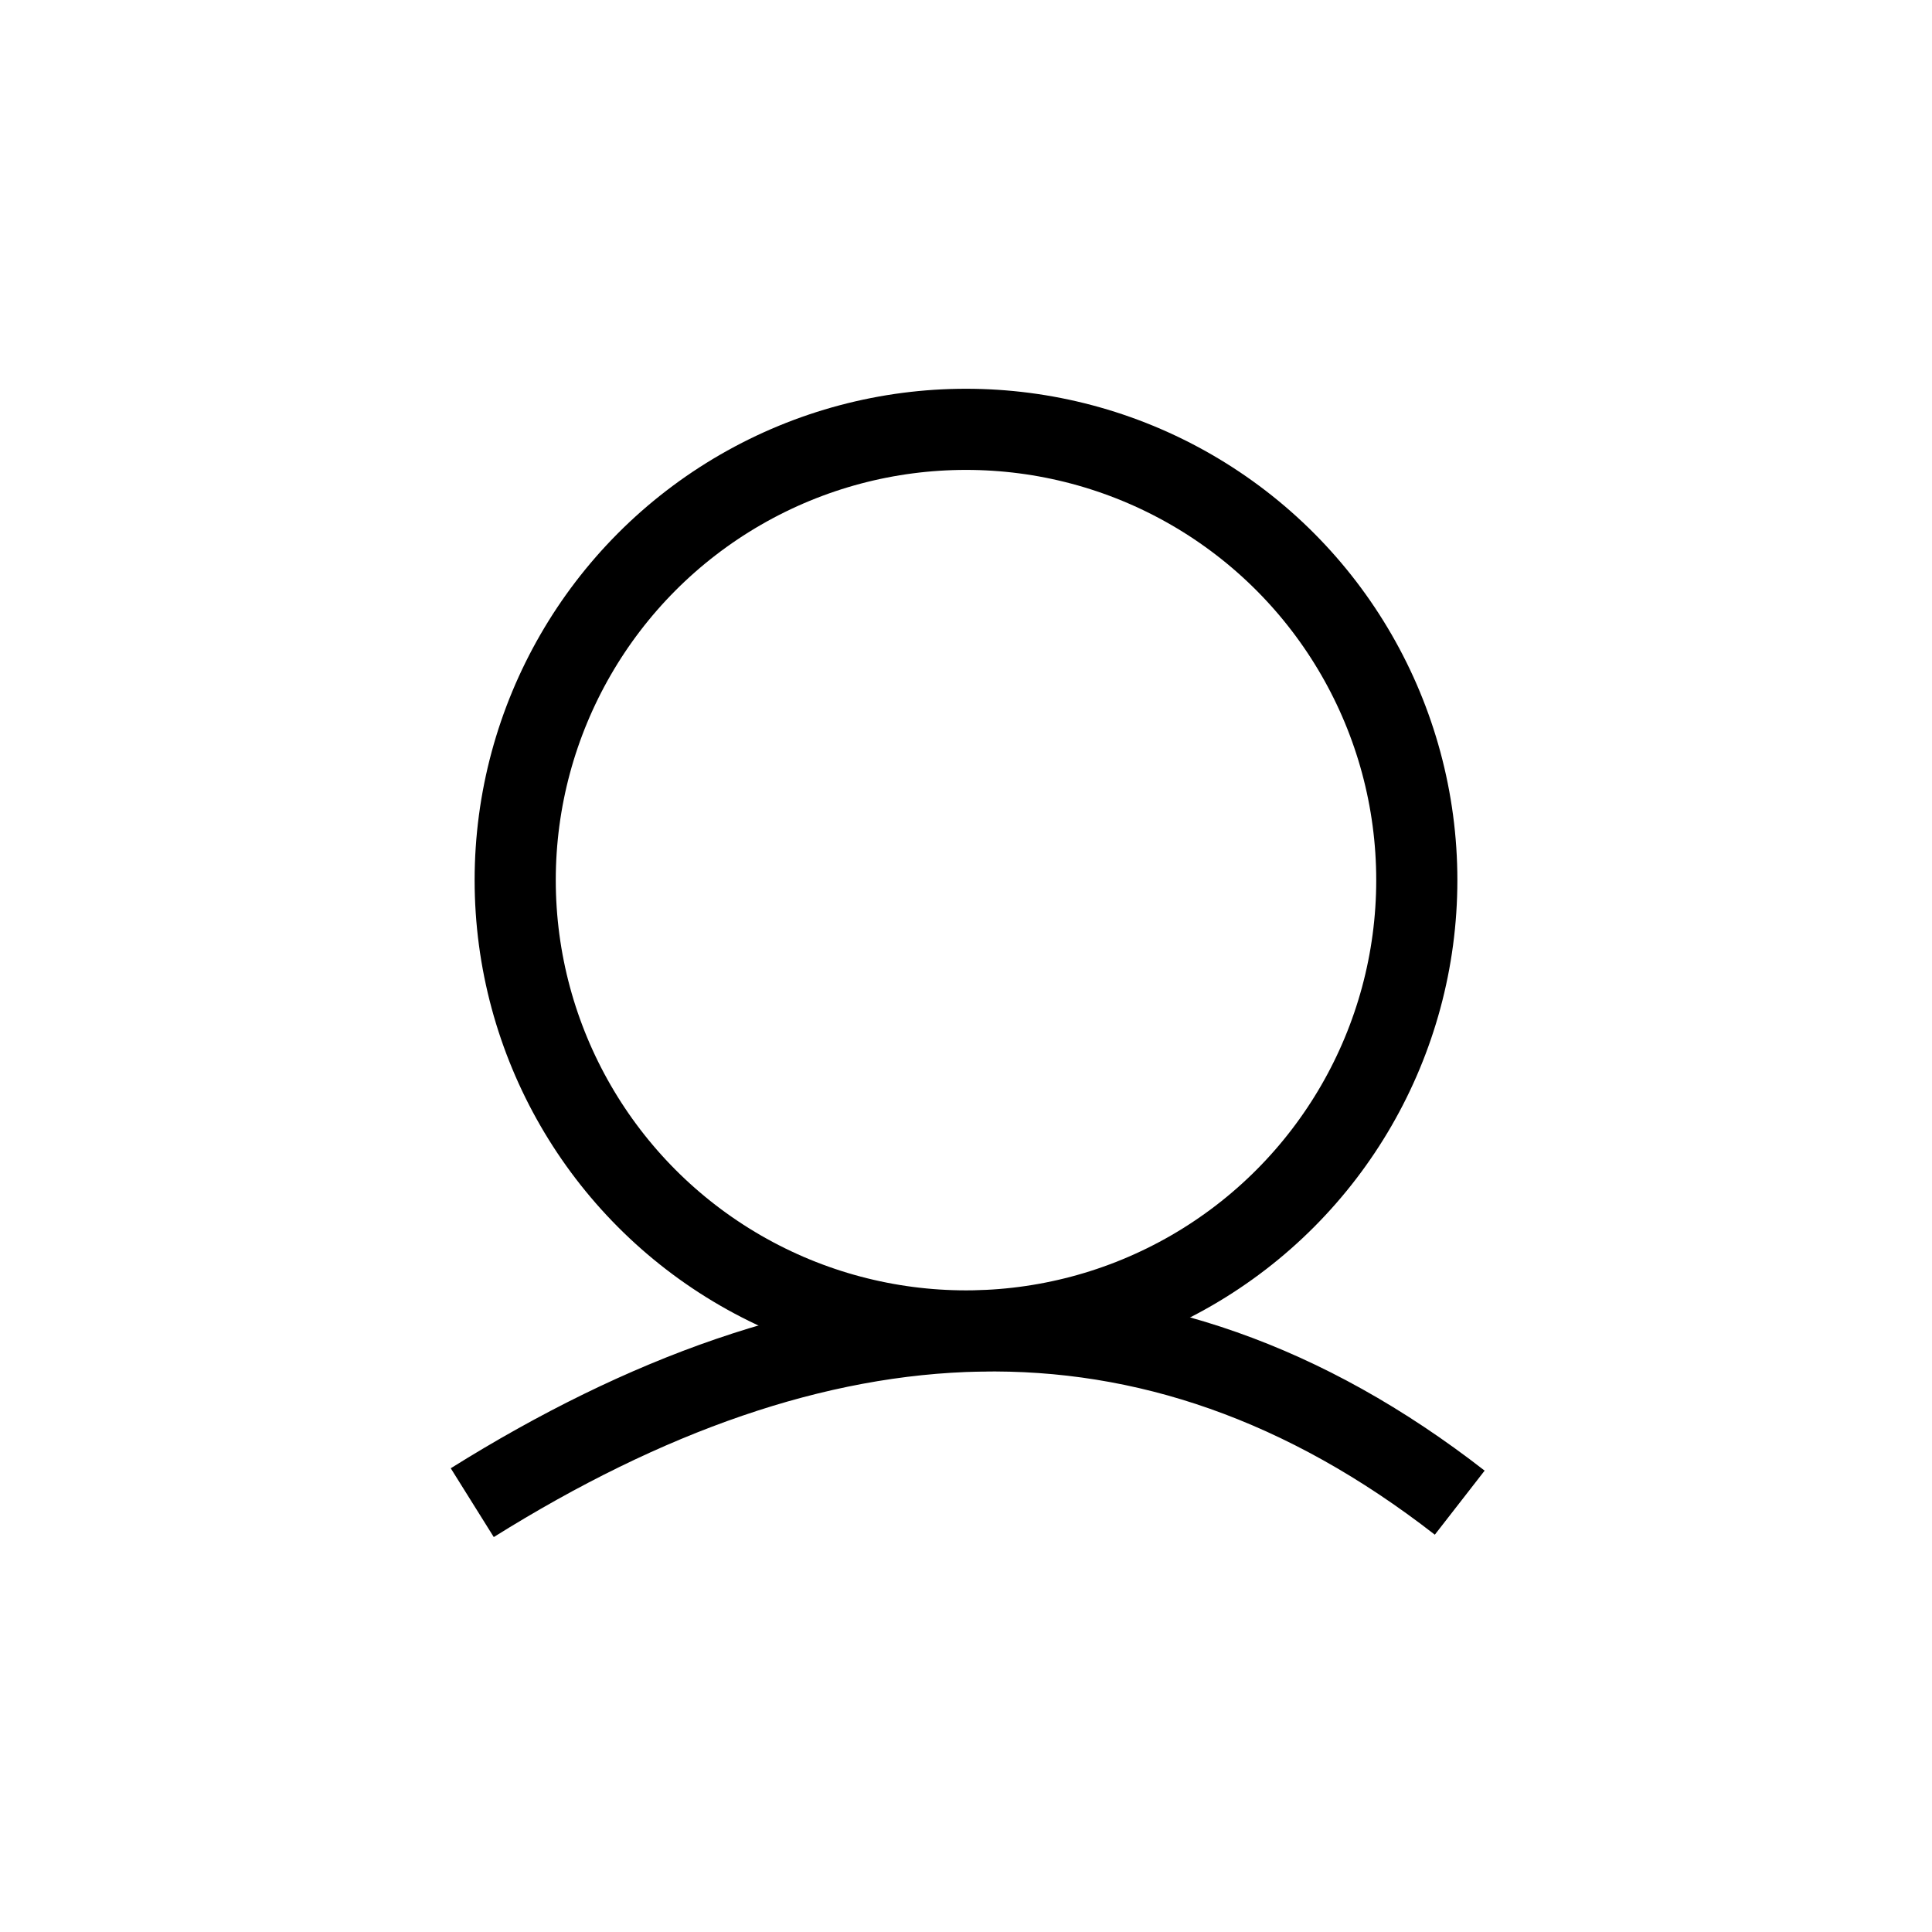 <?xml version="1.0" encoding="UTF-8" standalone="no"?>
<!-- Created with Inkscape (http://www.inkscape.org/) -->

<svg
   width="45"
   height="45"
   viewBox="0 0 45 45"
   version="1.1"
   id="SVGRoot"
   sodipodi:docname="profile_icon.svg"
   inkscape:version="1.2.2 (732a01da63, 2022-12-09)"
   xmlns:inkscape="http://www.inkscape.org/namespaces/inkscape"
   xmlns:sodipodi="http://sodipodi.sourceforge.net/DTD/sodipodi-0.dtd"
   xmlns="http://www.w3.org/2000/svg"
   xmlns:svg="http://www.w3.org/2000/svg">
  <sodipodi:namedview
     id="namedview2705"
     pagecolor="#ffffff"
     bordercolor="#000000"
     borderopacity="0.25"
     inkscape:showpageshadow="2"
     inkscape:pageopacity="0.0"
     inkscape:pagecheckerboard="0"
     inkscape:deskcolor="#d1d1d1"
     inkscape:document-units="px"
     showgrid="true"
     inkscape:zoom="11.816274"
     inkscape:cx="10.620945"
     inkscape:cy="19.464681"
     inkscape:window-width="1920"
     inkscape:window-height="1009"
     inkscape:window-x="-8"
     inkscape:window-y="-8"
     inkscape:window-maximized="1"
     inkscape:current-layer="layer1">
    <inkscape:grid
       type="xygrid"
       id="grid2828"
       originx="0"
       originy="0" />
  </sodipodi:namedview>
  <defs
     id="defs2700" />
  <g
     inkscape:label="Layer 1"
     inkscape:groupmode="layer"
     id="layer1">
    <path
       style="opacity:1;fill:none;fill-rule:evenodd;stroke:#000000;stroke-width:1.89;stroke-dasharray:none"
       d="m 11,35 c 8.07,-5.046 15.782,-5.615 23,0"
       id="path10109"
       sodipodi:nodetypes="cc" />
    <circle
       style="opacity:1;fill:none;fill-rule:evenodd;stroke:#000000;stroke-width:1.89;stroke-dasharray:none"
       id="path10163"
       cx="22.5"
       cy="20.5"
       r="10.5" />
  </g>
</svg>

